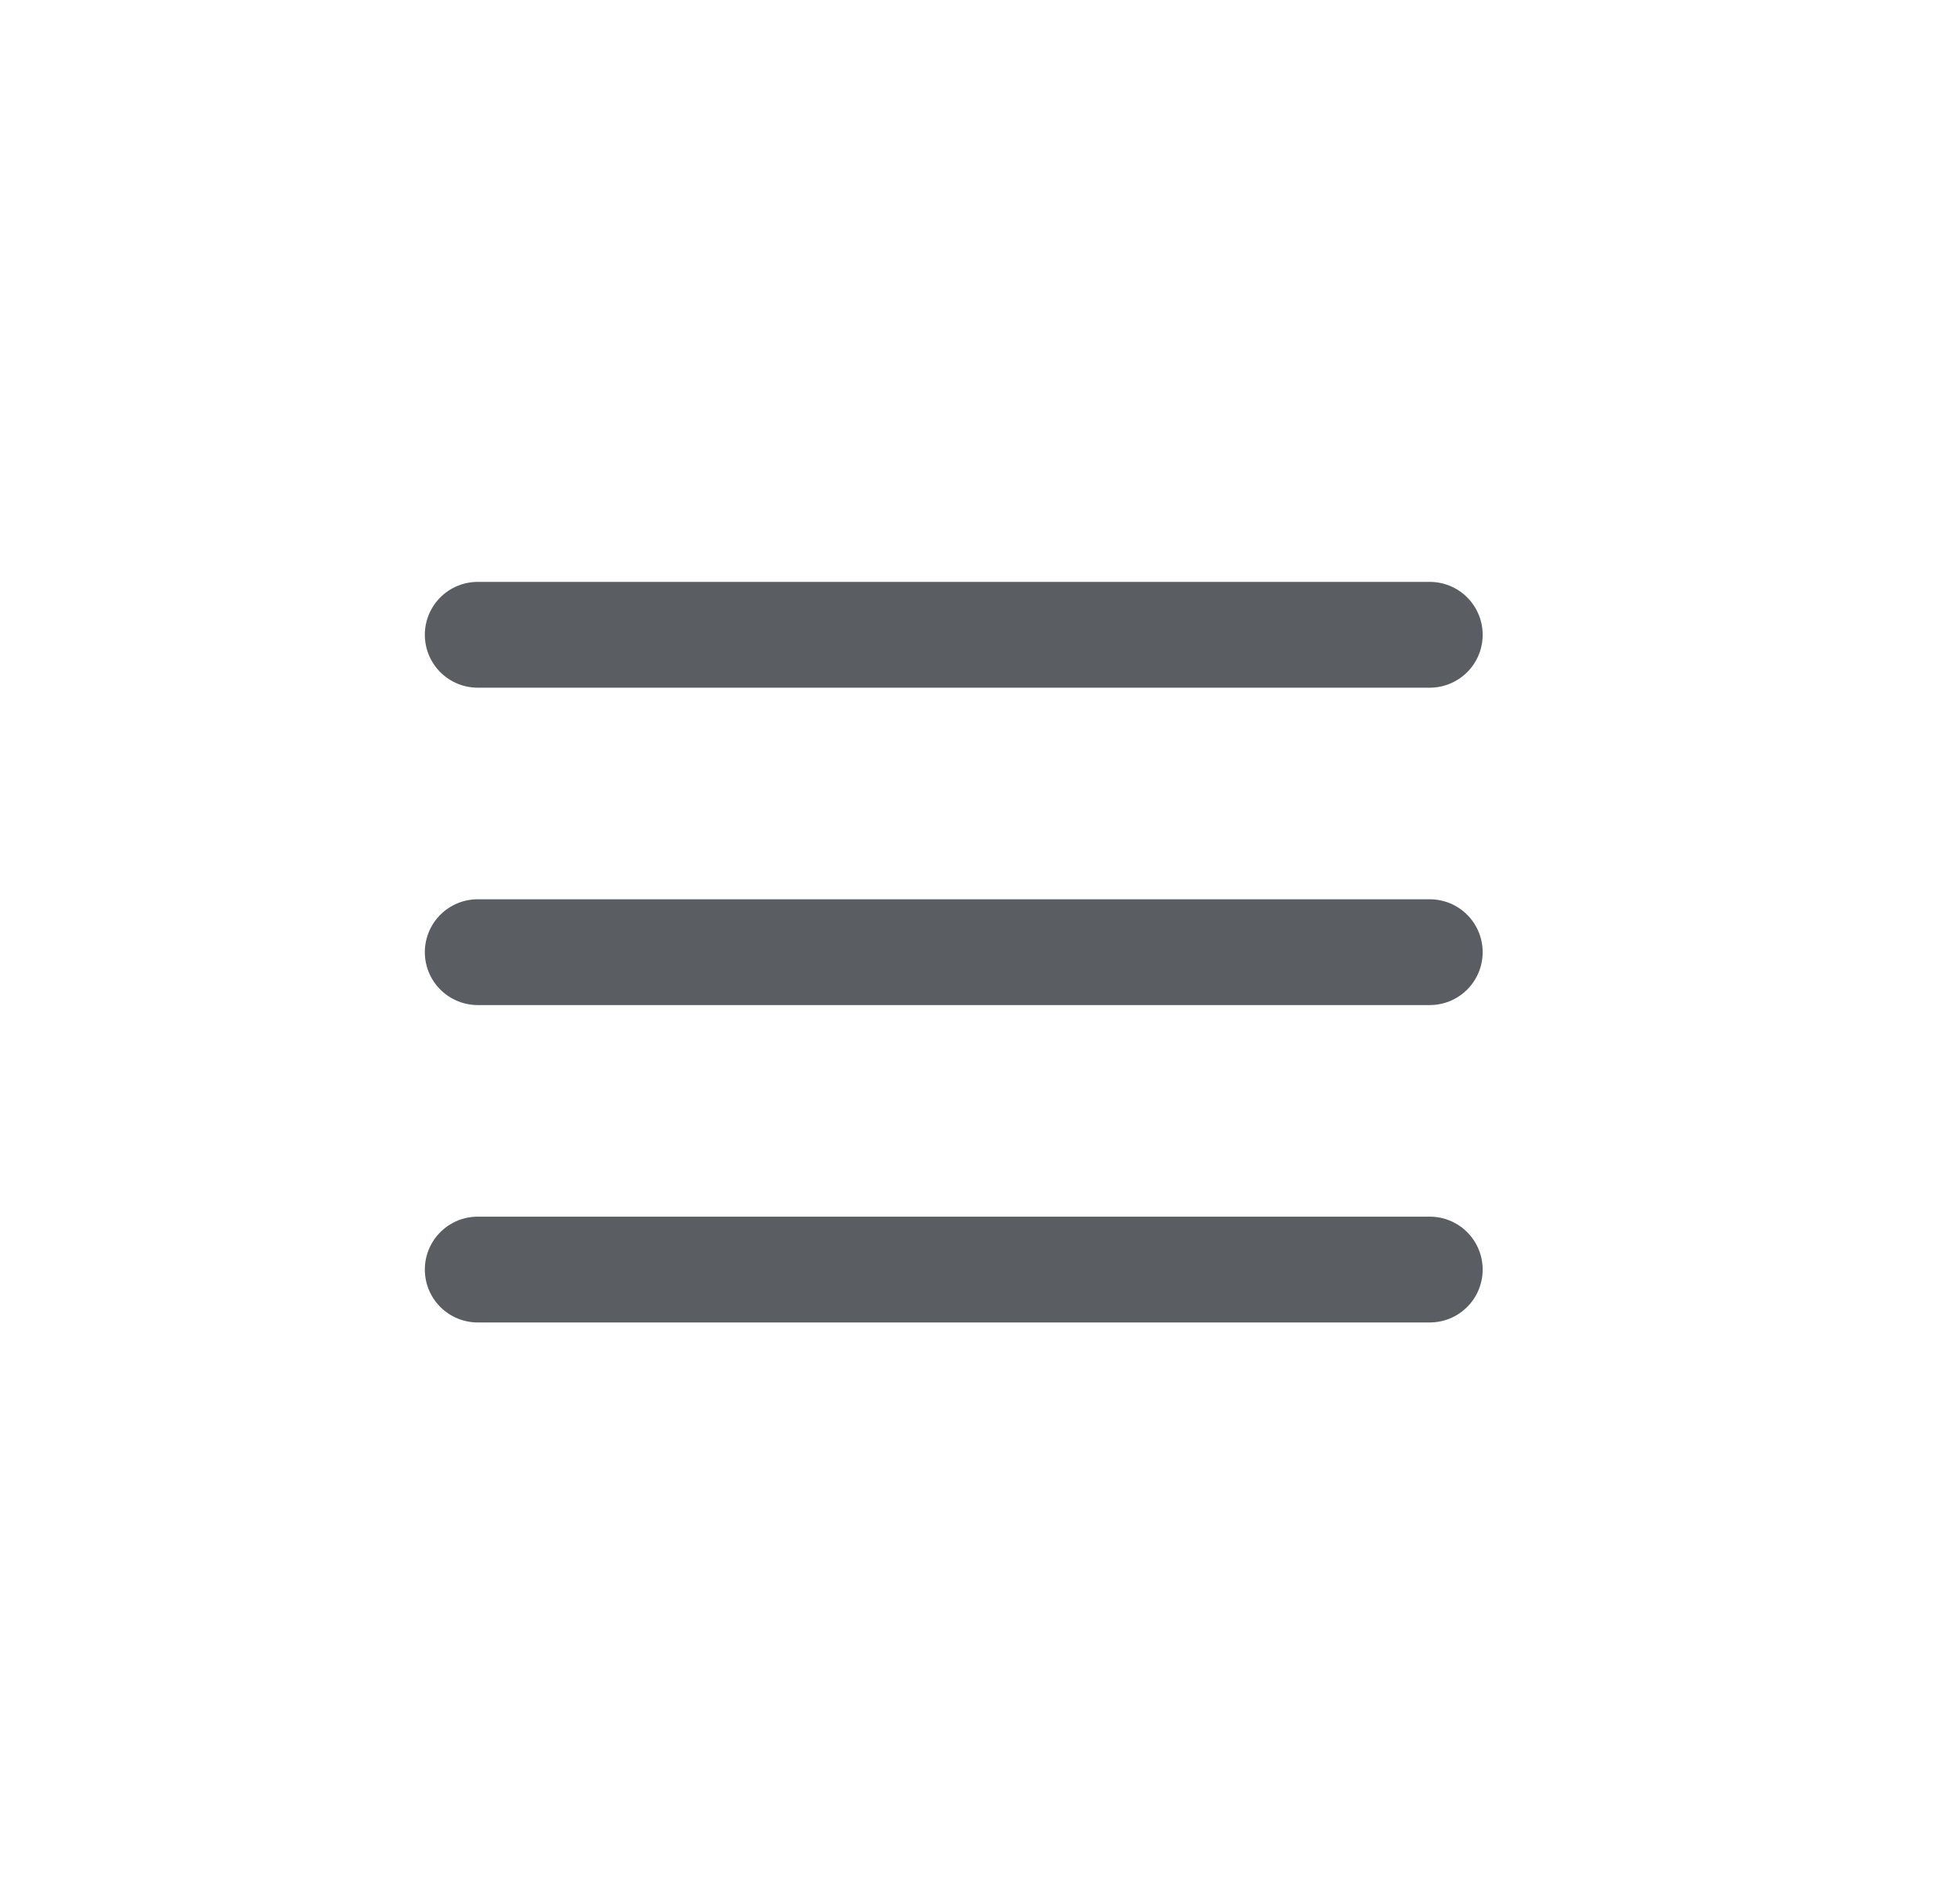 <svg width="37" height="36" viewBox="0 0 37 36" fill="none" xmlns="http://www.w3.org/2000/svg">
<path d="M9.032 18H27.032M9.032 12H27.032M9.032 24H27.032" stroke="#5A5D62" stroke-width="2" stroke-linecap="round" stroke-linejoin="round"/>
</svg>
